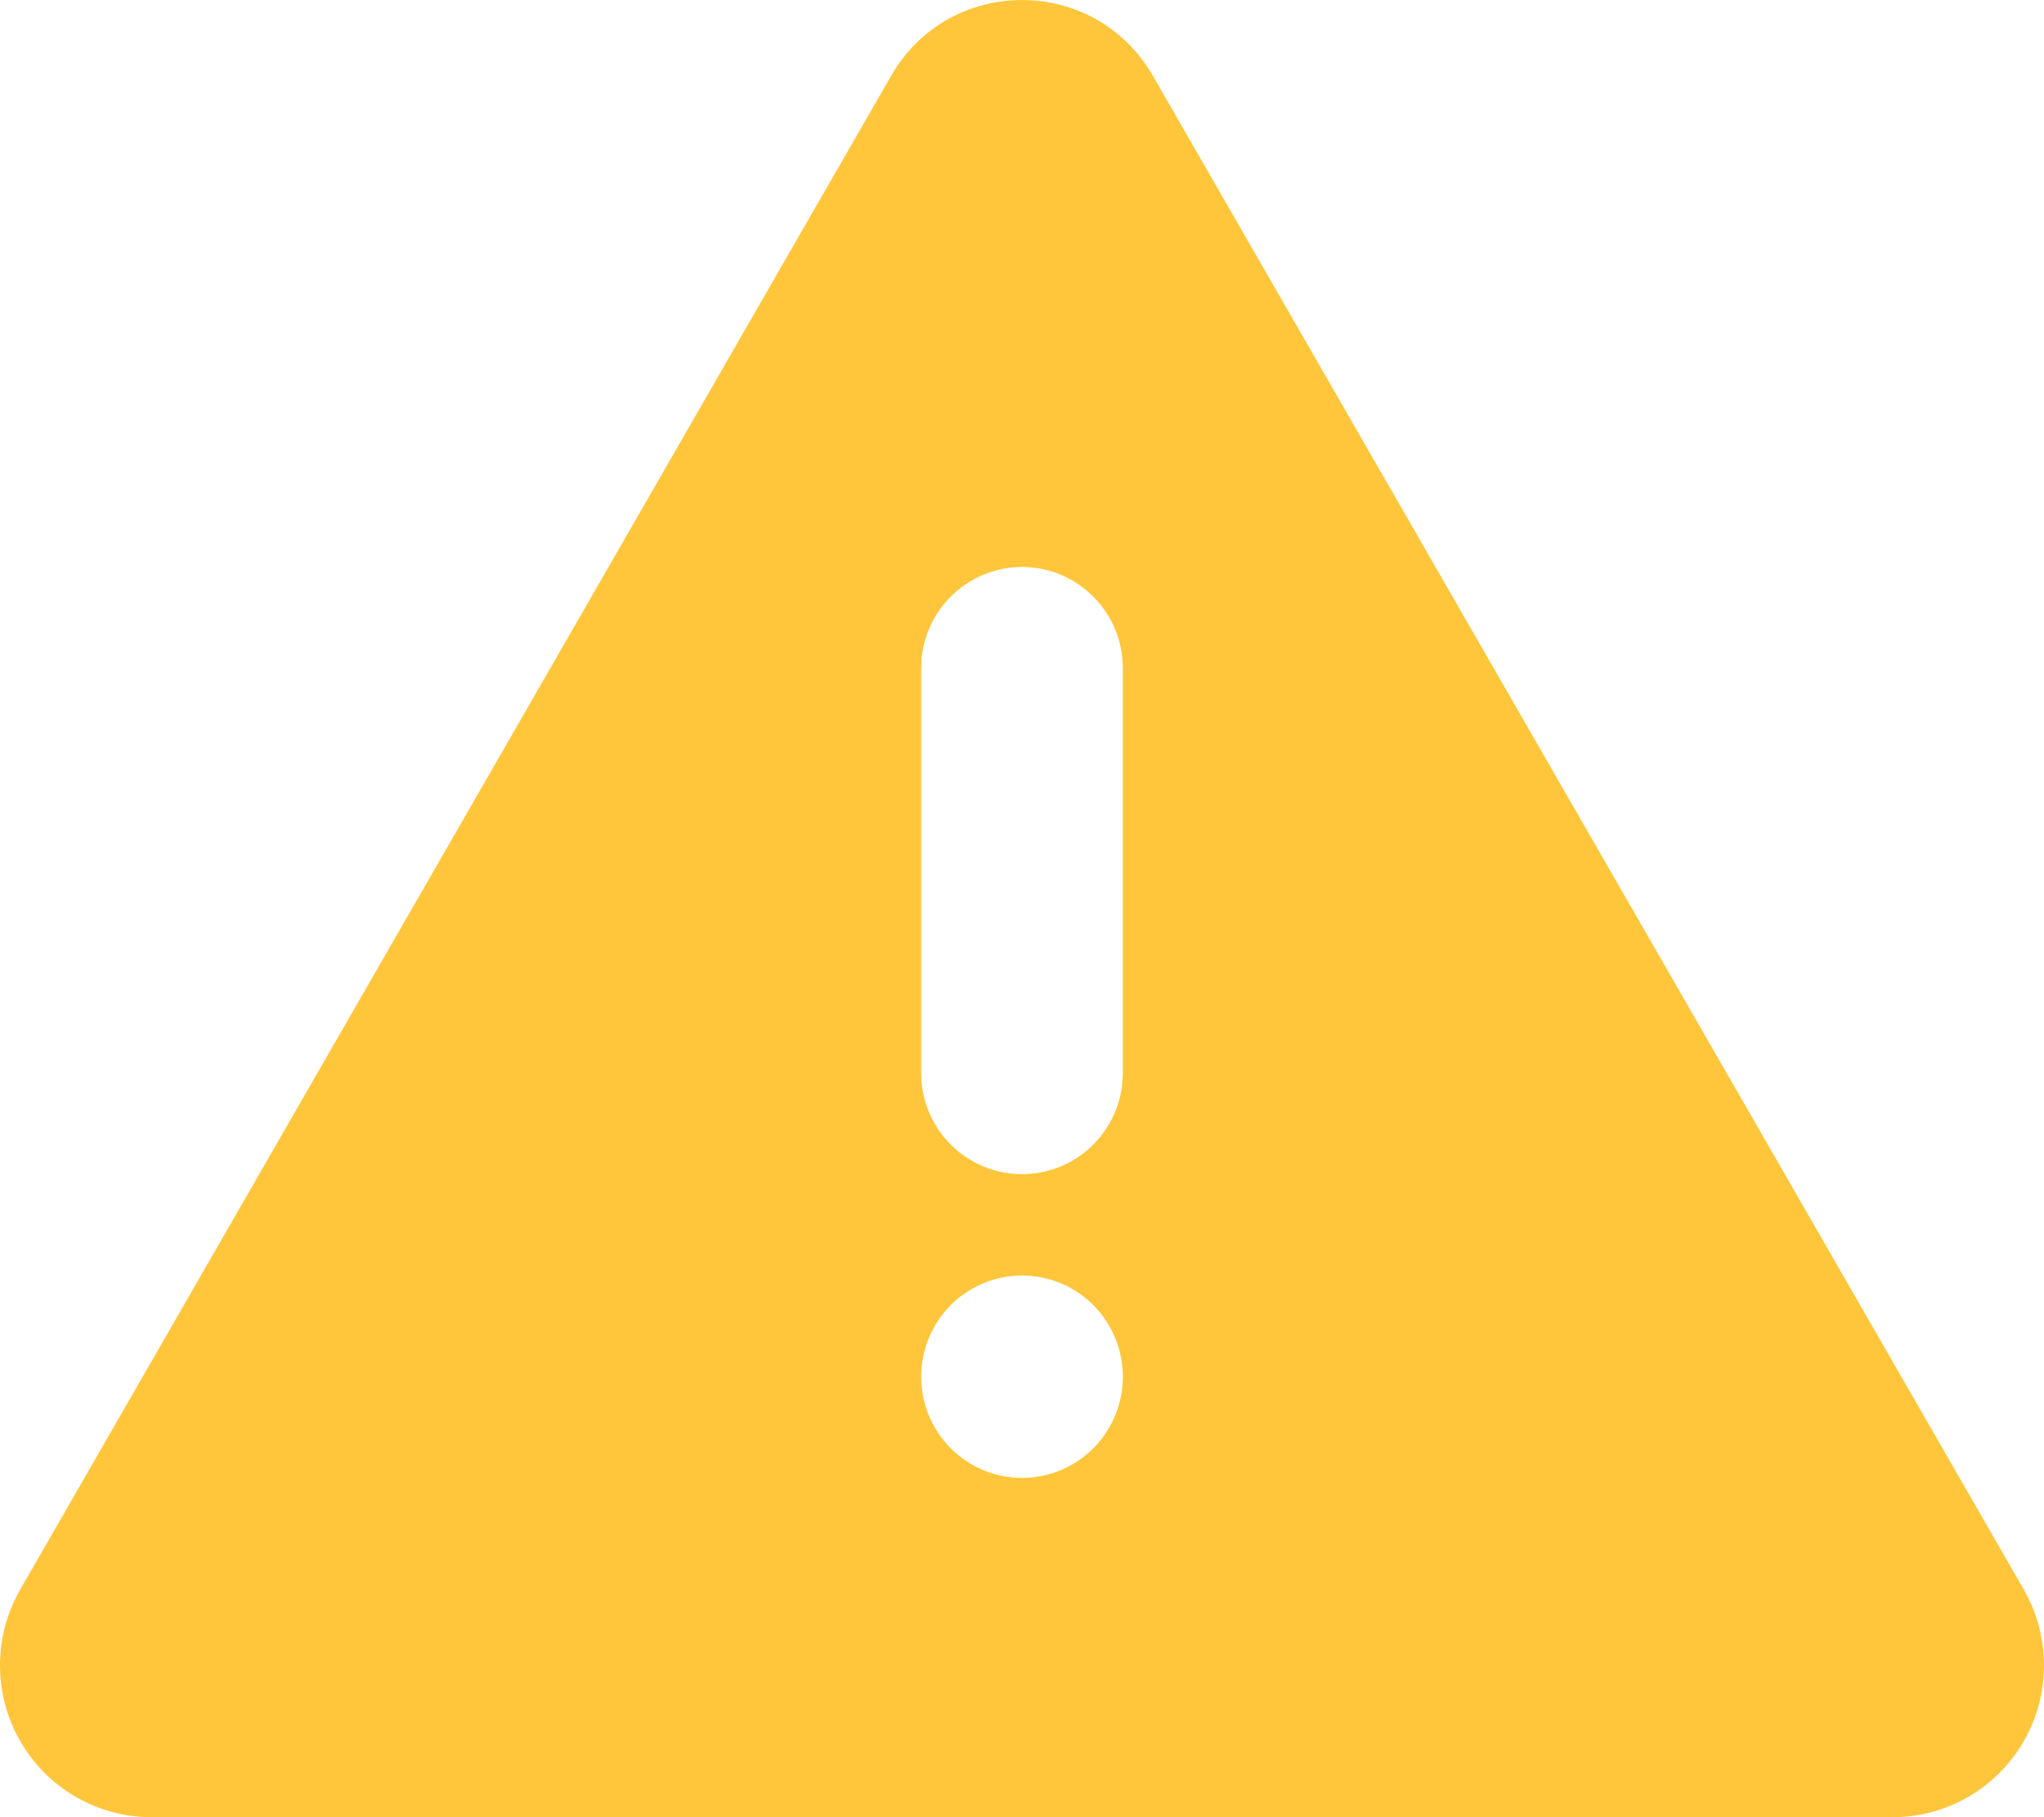 <svg width="27" height="24" viewBox="0 0 27 24" fill="none" xmlns="http://www.w3.org/2000/svg">
<path d="M15.23 1.003L26.732 20.992C26.908 21.297 27 21.643 27 21.995C27 22.347 26.908 22.693 26.732 22.997C26.557 23.302 26.305 23.555 26.001 23.731C25.697 23.907 25.353 24 25.002 24H1.998C1.647 24 1.303 23.907 0.999 23.731C0.695 23.555 0.443 23.302 0.268 22.997C0.092 22.693 -2.22769e-06 22.347 0 21.995C2.22777e-06 21.643 0.092 21.297 0.268 20.992L11.77 1.003C12.538 -0.334 14.46 -0.334 15.23 1.003ZM13.5 16.846C13.147 16.846 12.808 16.987 12.558 17.237C12.308 17.488 12.168 17.828 12.168 18.183C12.168 18.537 12.308 18.877 12.558 19.128C12.808 19.378 13.147 19.519 13.5 19.519C13.853 19.519 14.192 19.378 14.442 19.128C14.692 18.877 14.832 18.537 14.832 18.183C14.832 17.828 14.692 17.488 14.442 17.237C14.192 16.987 13.853 16.846 13.5 16.846ZM13.5 7.488C13.174 7.489 12.859 7.609 12.615 7.826C12.371 8.044 12.215 8.344 12.177 8.669L12.168 8.825V14.172C12.168 14.513 12.298 14.841 12.531 15.088C12.764 15.336 13.083 15.485 13.422 15.505C13.761 15.525 14.095 15.415 14.355 15.196C14.615 14.977 14.783 14.667 14.823 14.329L14.832 14.172V8.825C14.832 8.471 14.692 8.131 14.442 7.88C14.192 7.629 13.853 7.488 13.5 7.488Z" fill="#FFC63B"/>
</svg>
